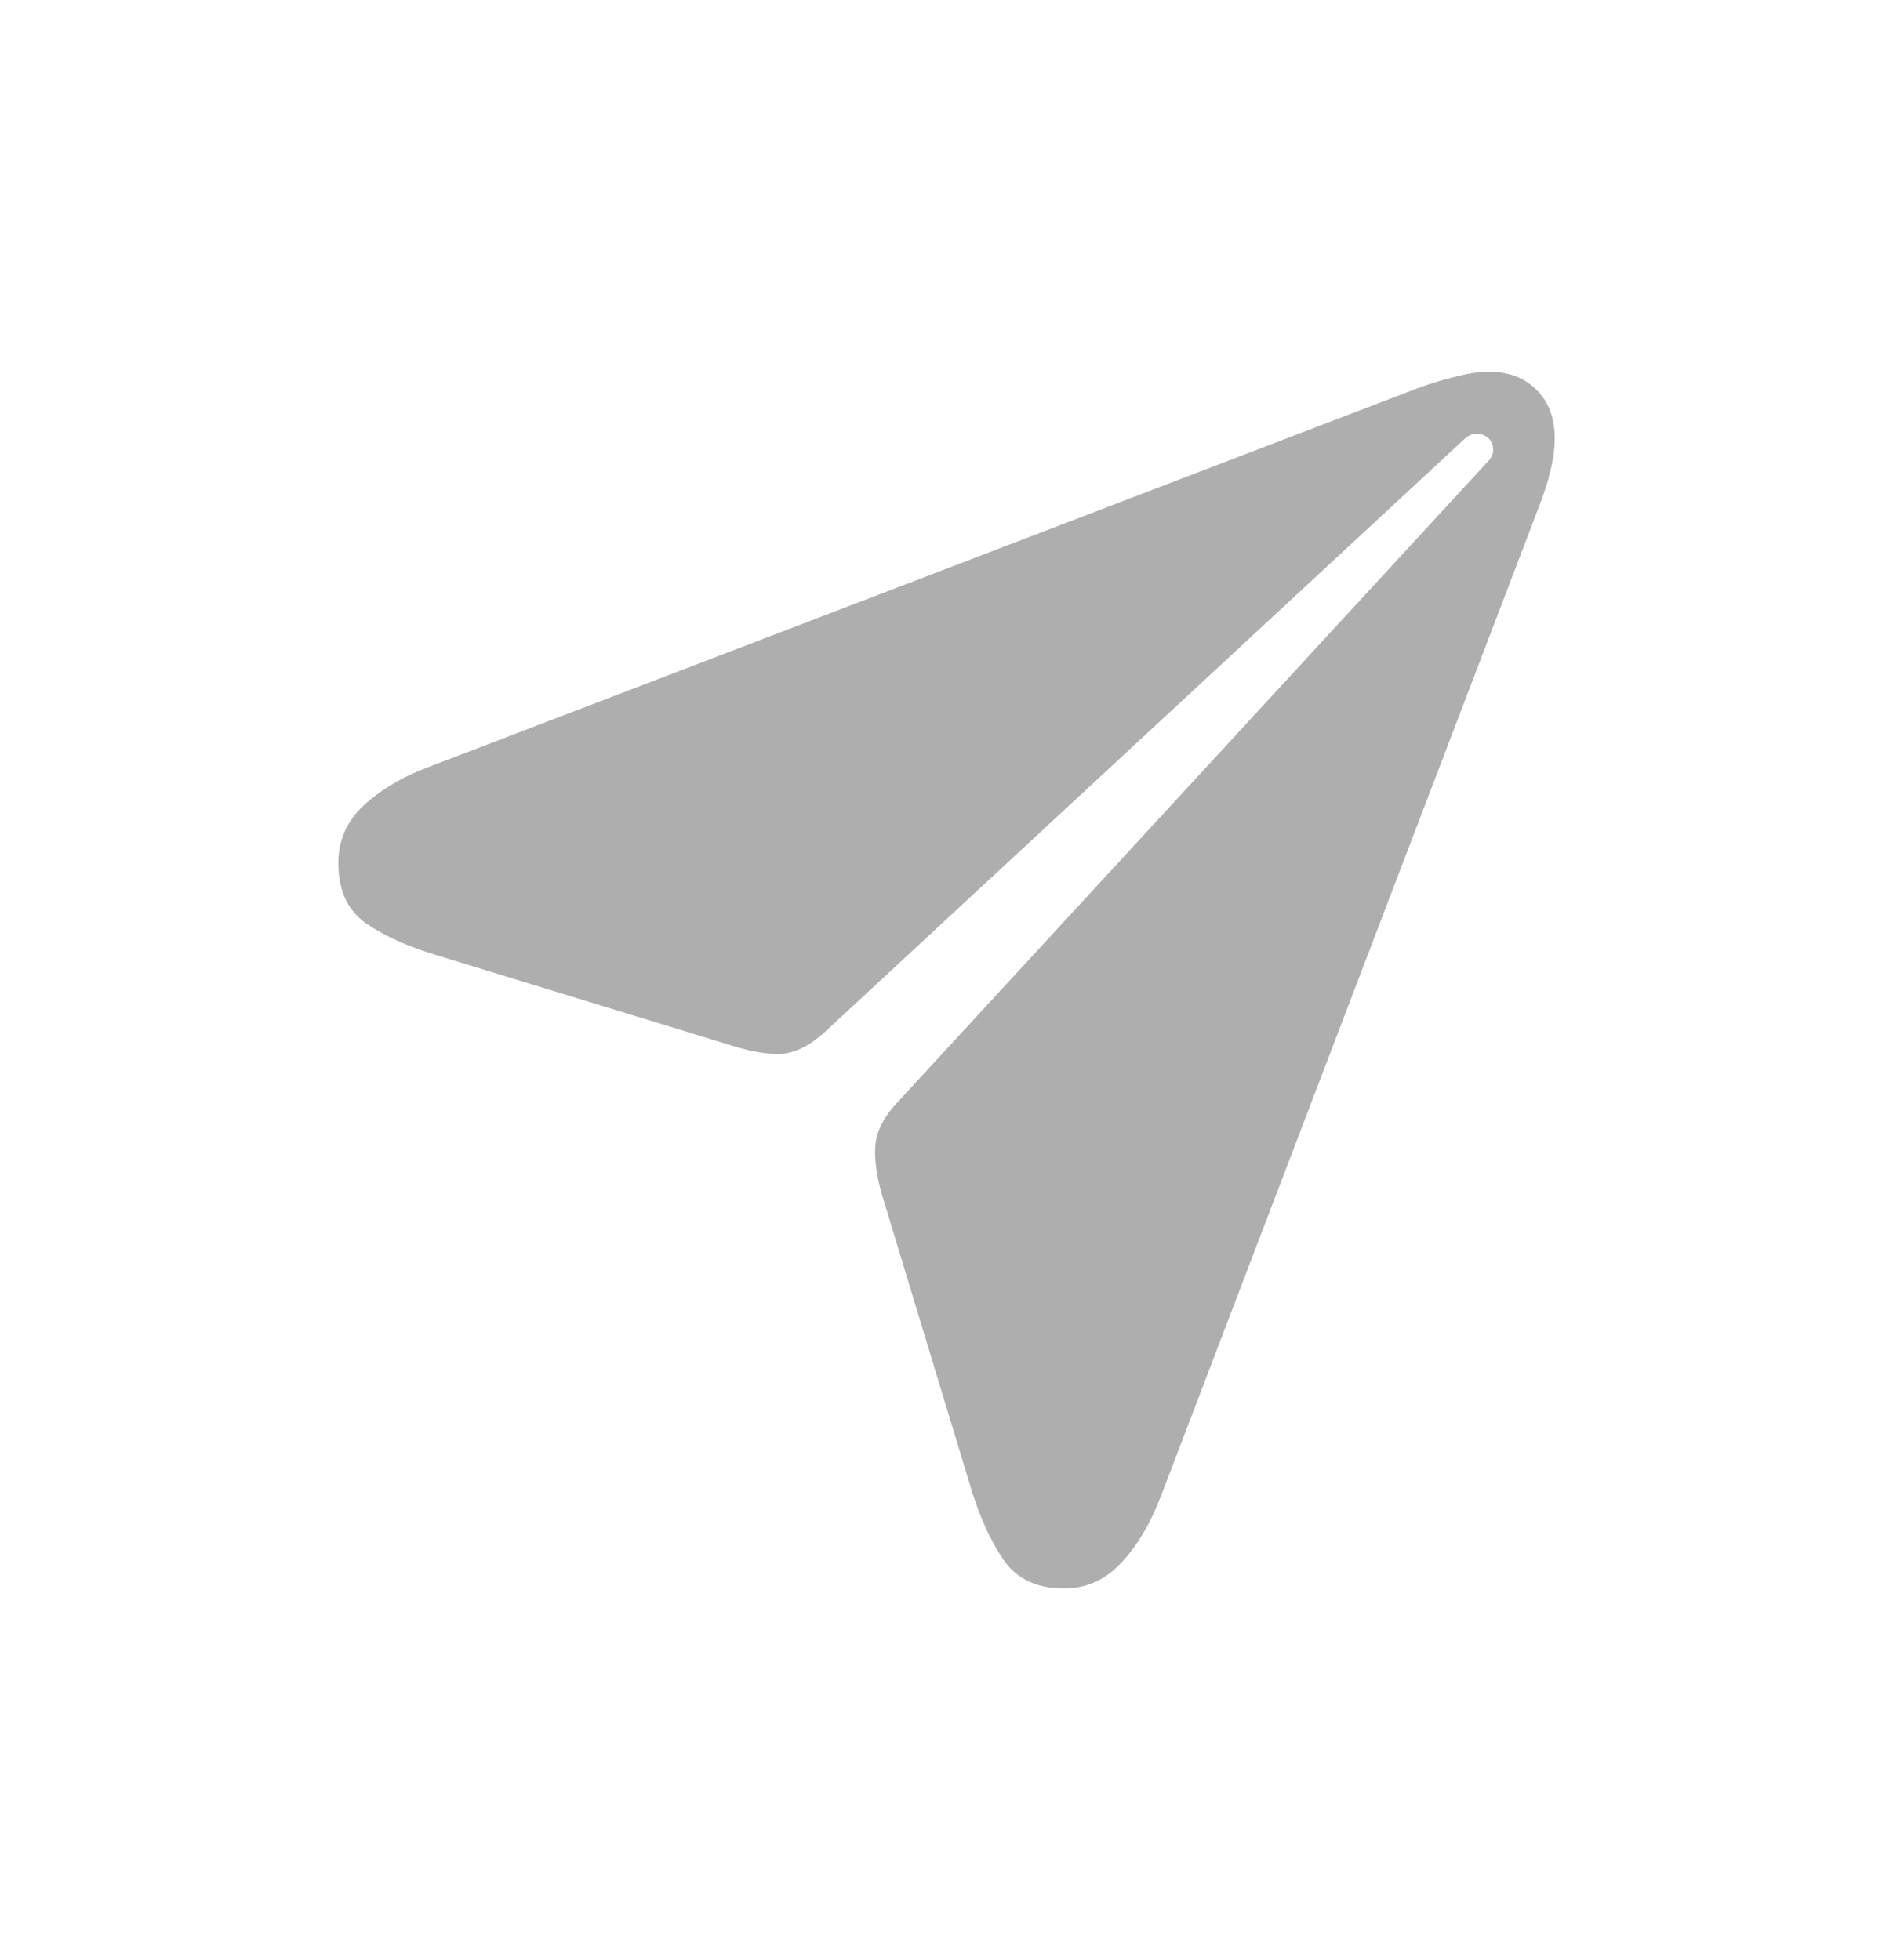 <svg width="28" height="29" viewBox="0 0 28 29" fill="none" xmlns="http://www.w3.org/2000/svg">
<path d="M15.738 23.5C16.067 23.5 16.347 23.375 16.579 23.126C16.812 22.882 17.007 22.557 17.166 22.149L22.766 7.489C22.84 7.296 22.897 7.118 22.936 6.953C22.976 6.789 22.996 6.633 22.996 6.486C22.996 6.186 22.908 5.948 22.732 5.772C22.557 5.591 22.319 5.5 22.019 5.5C21.877 5.5 21.721 5.523 21.551 5.568C21.381 5.608 21.2 5.661 21.007 5.729L6.296 11.364C5.928 11.506 5.619 11.693 5.37 11.925C5.126 12.157 5.004 12.438 5.004 12.766C5.004 13.169 5.14 13.466 5.412 13.659C5.684 13.846 6.027 14.001 6.441 14.126L10.851 15.477C11.146 15.568 11.393 15.605 11.591 15.588C11.789 15.565 11.993 15.457 12.203 15.265L21.662 6.494C21.718 6.443 21.778 6.418 21.84 6.418C21.908 6.418 21.968 6.441 22.019 6.486C22.064 6.531 22.087 6.588 22.087 6.656C22.087 6.718 22.058 6.778 22.002 6.834L13.265 16.319C13.084 16.511 12.979 16.71 12.951 16.914C12.928 17.118 12.959 17.37 13.044 17.67L14.353 21.987C14.483 22.424 14.645 22.783 14.837 23.067C15.03 23.355 15.33 23.5 15.738 23.5Z" fill="#AEAEAE"/>
</svg>
